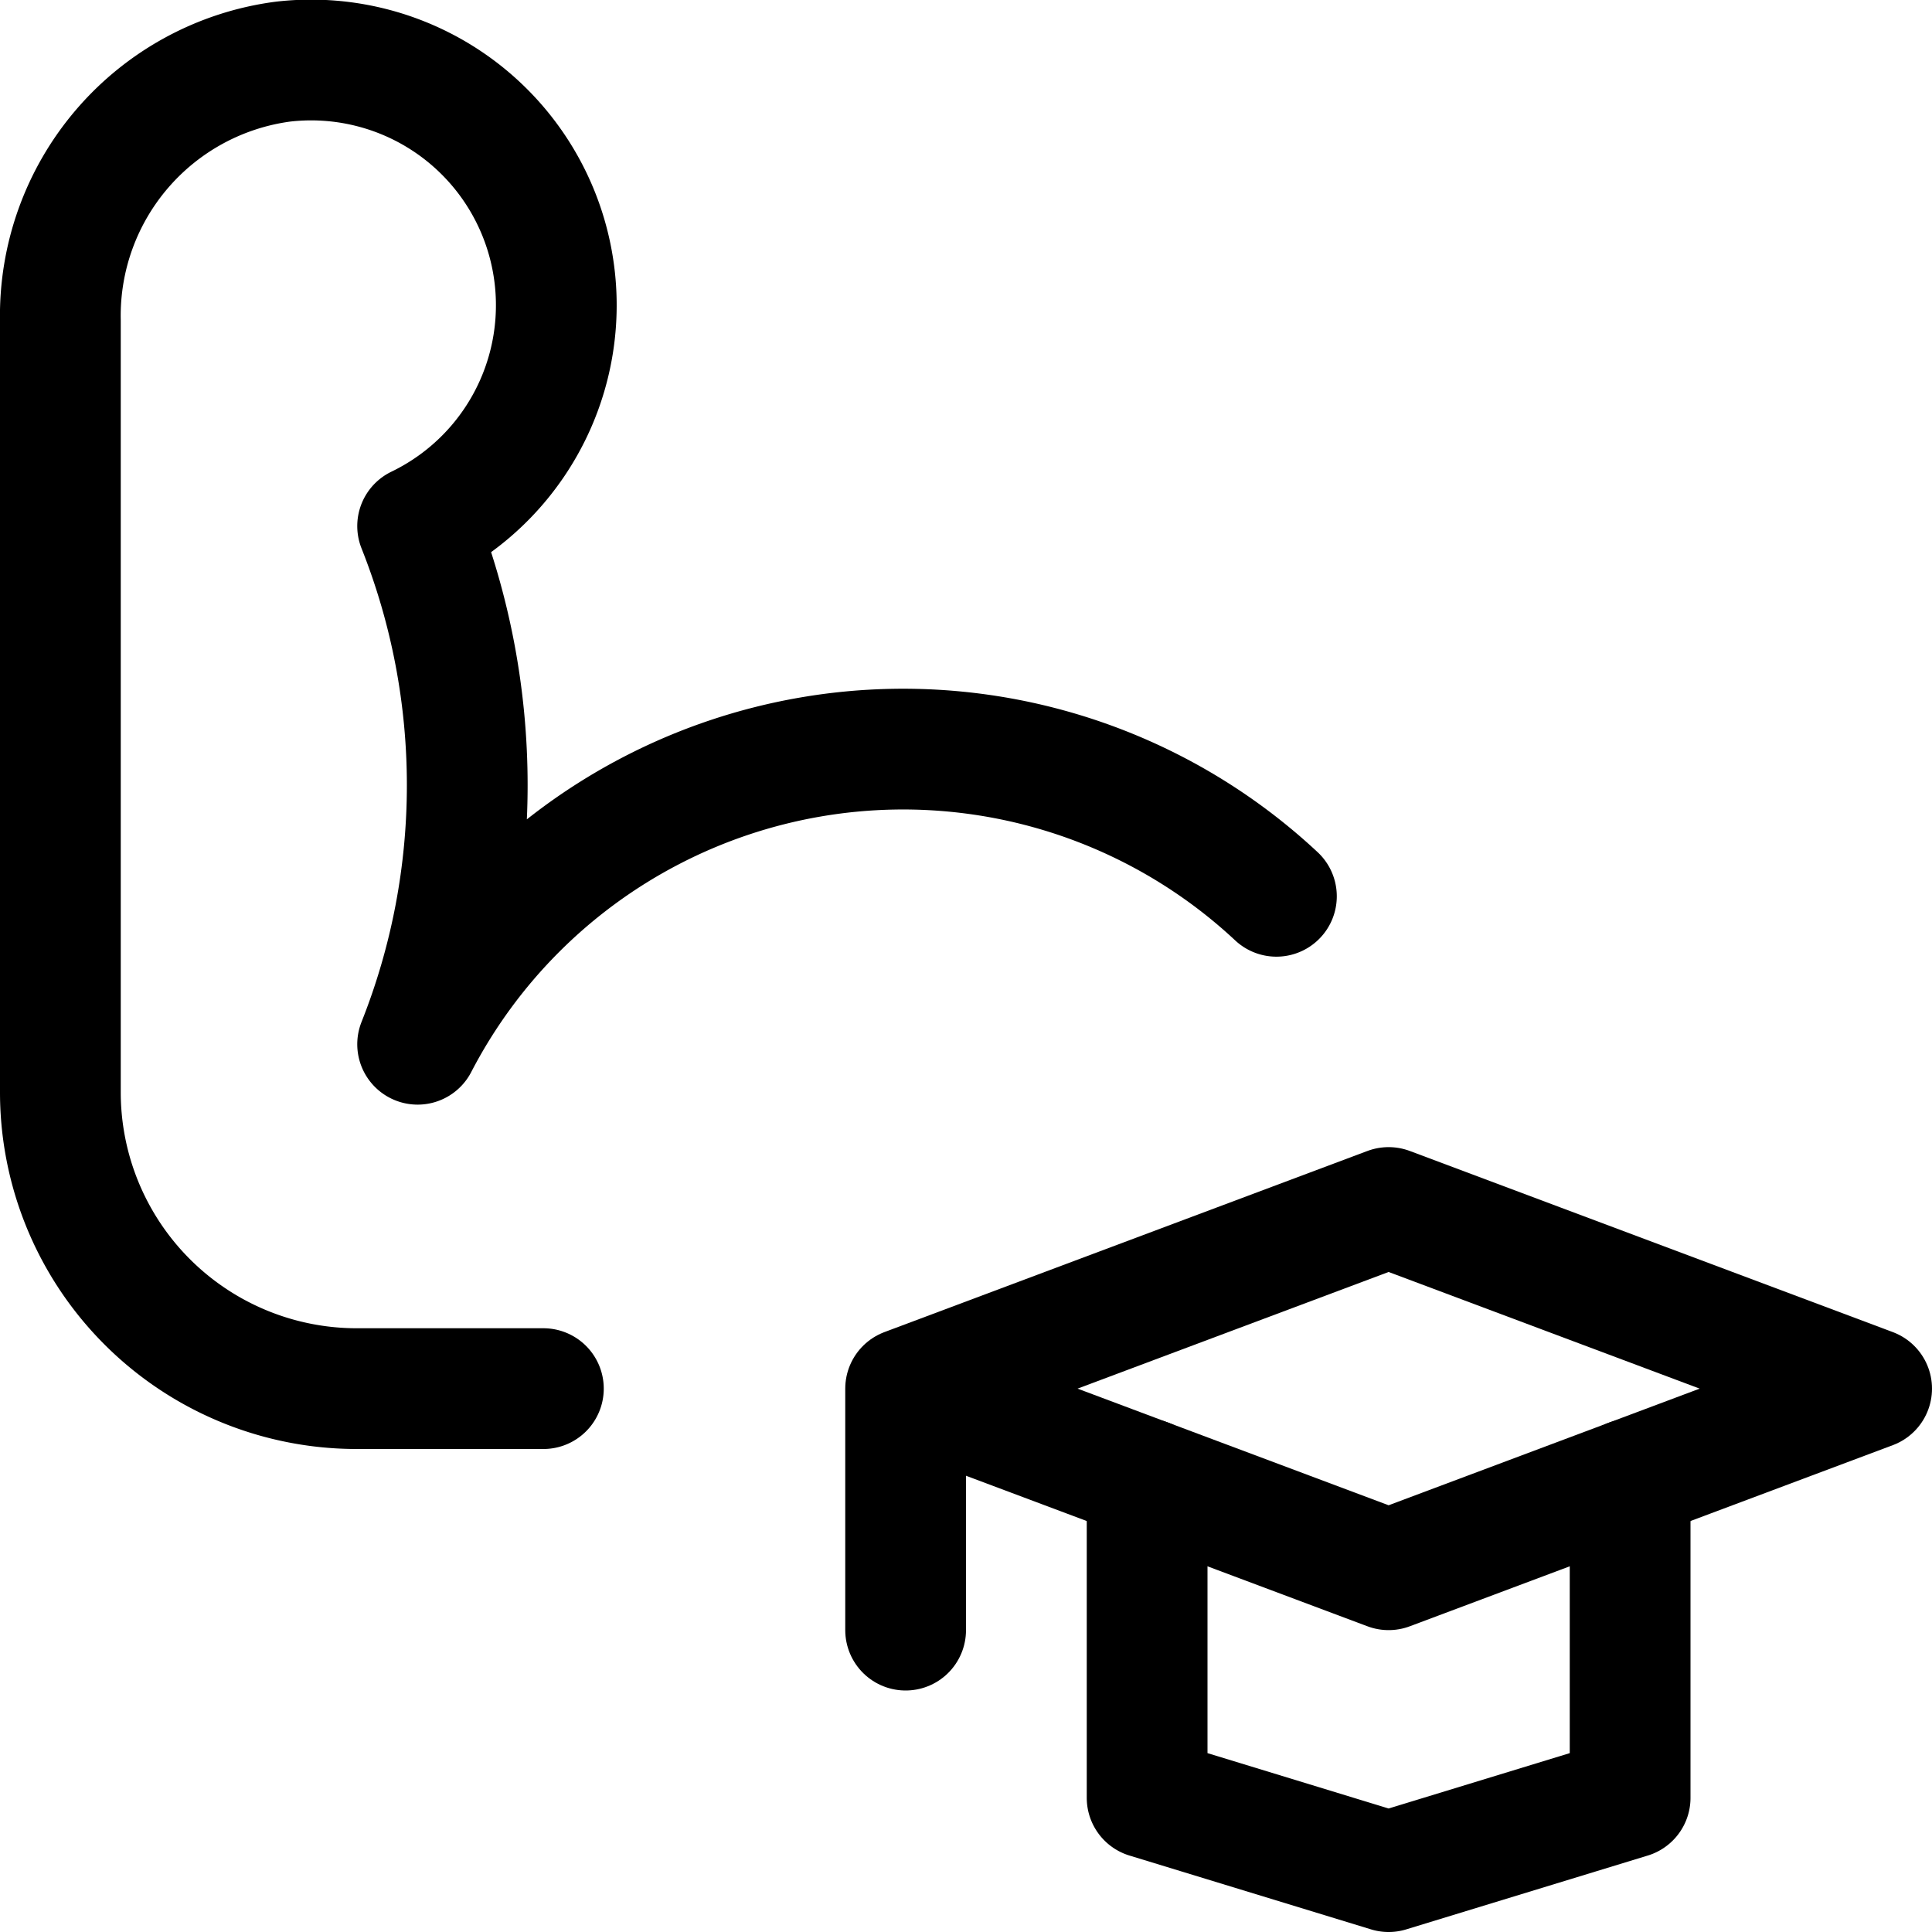 <svg xmlns="http://www.w3.org/2000/svg" viewBox="0 0 24 24" width="24" height="24"><defs><style>.a{fill:none;stroke:#000;stroke-linecap:round;stroke-linejoin:round;stroke-width:1.5px}</style></defs><title>school-test-physical-education</title><path class="a" d="M6.75 17.25h-2.3a3.682 3.682 0 0 1-3.7-3.667V3.98A3.183 3.183 0 0 1 3.512.766a3.046 3.046 0 0 1 1.676 5.769 8.712 8.712 0 0 1 0 6.437 6.794 6.794 0 0 1 10.668-1.838m4.394 7.241v3.958l-3 .917-3-.917v-3.958"/><path class="a" d="M23.25 17.25l-6-2.25-6 2.25 6 2.25 6-2.25zm-12 0v3"/></svg>